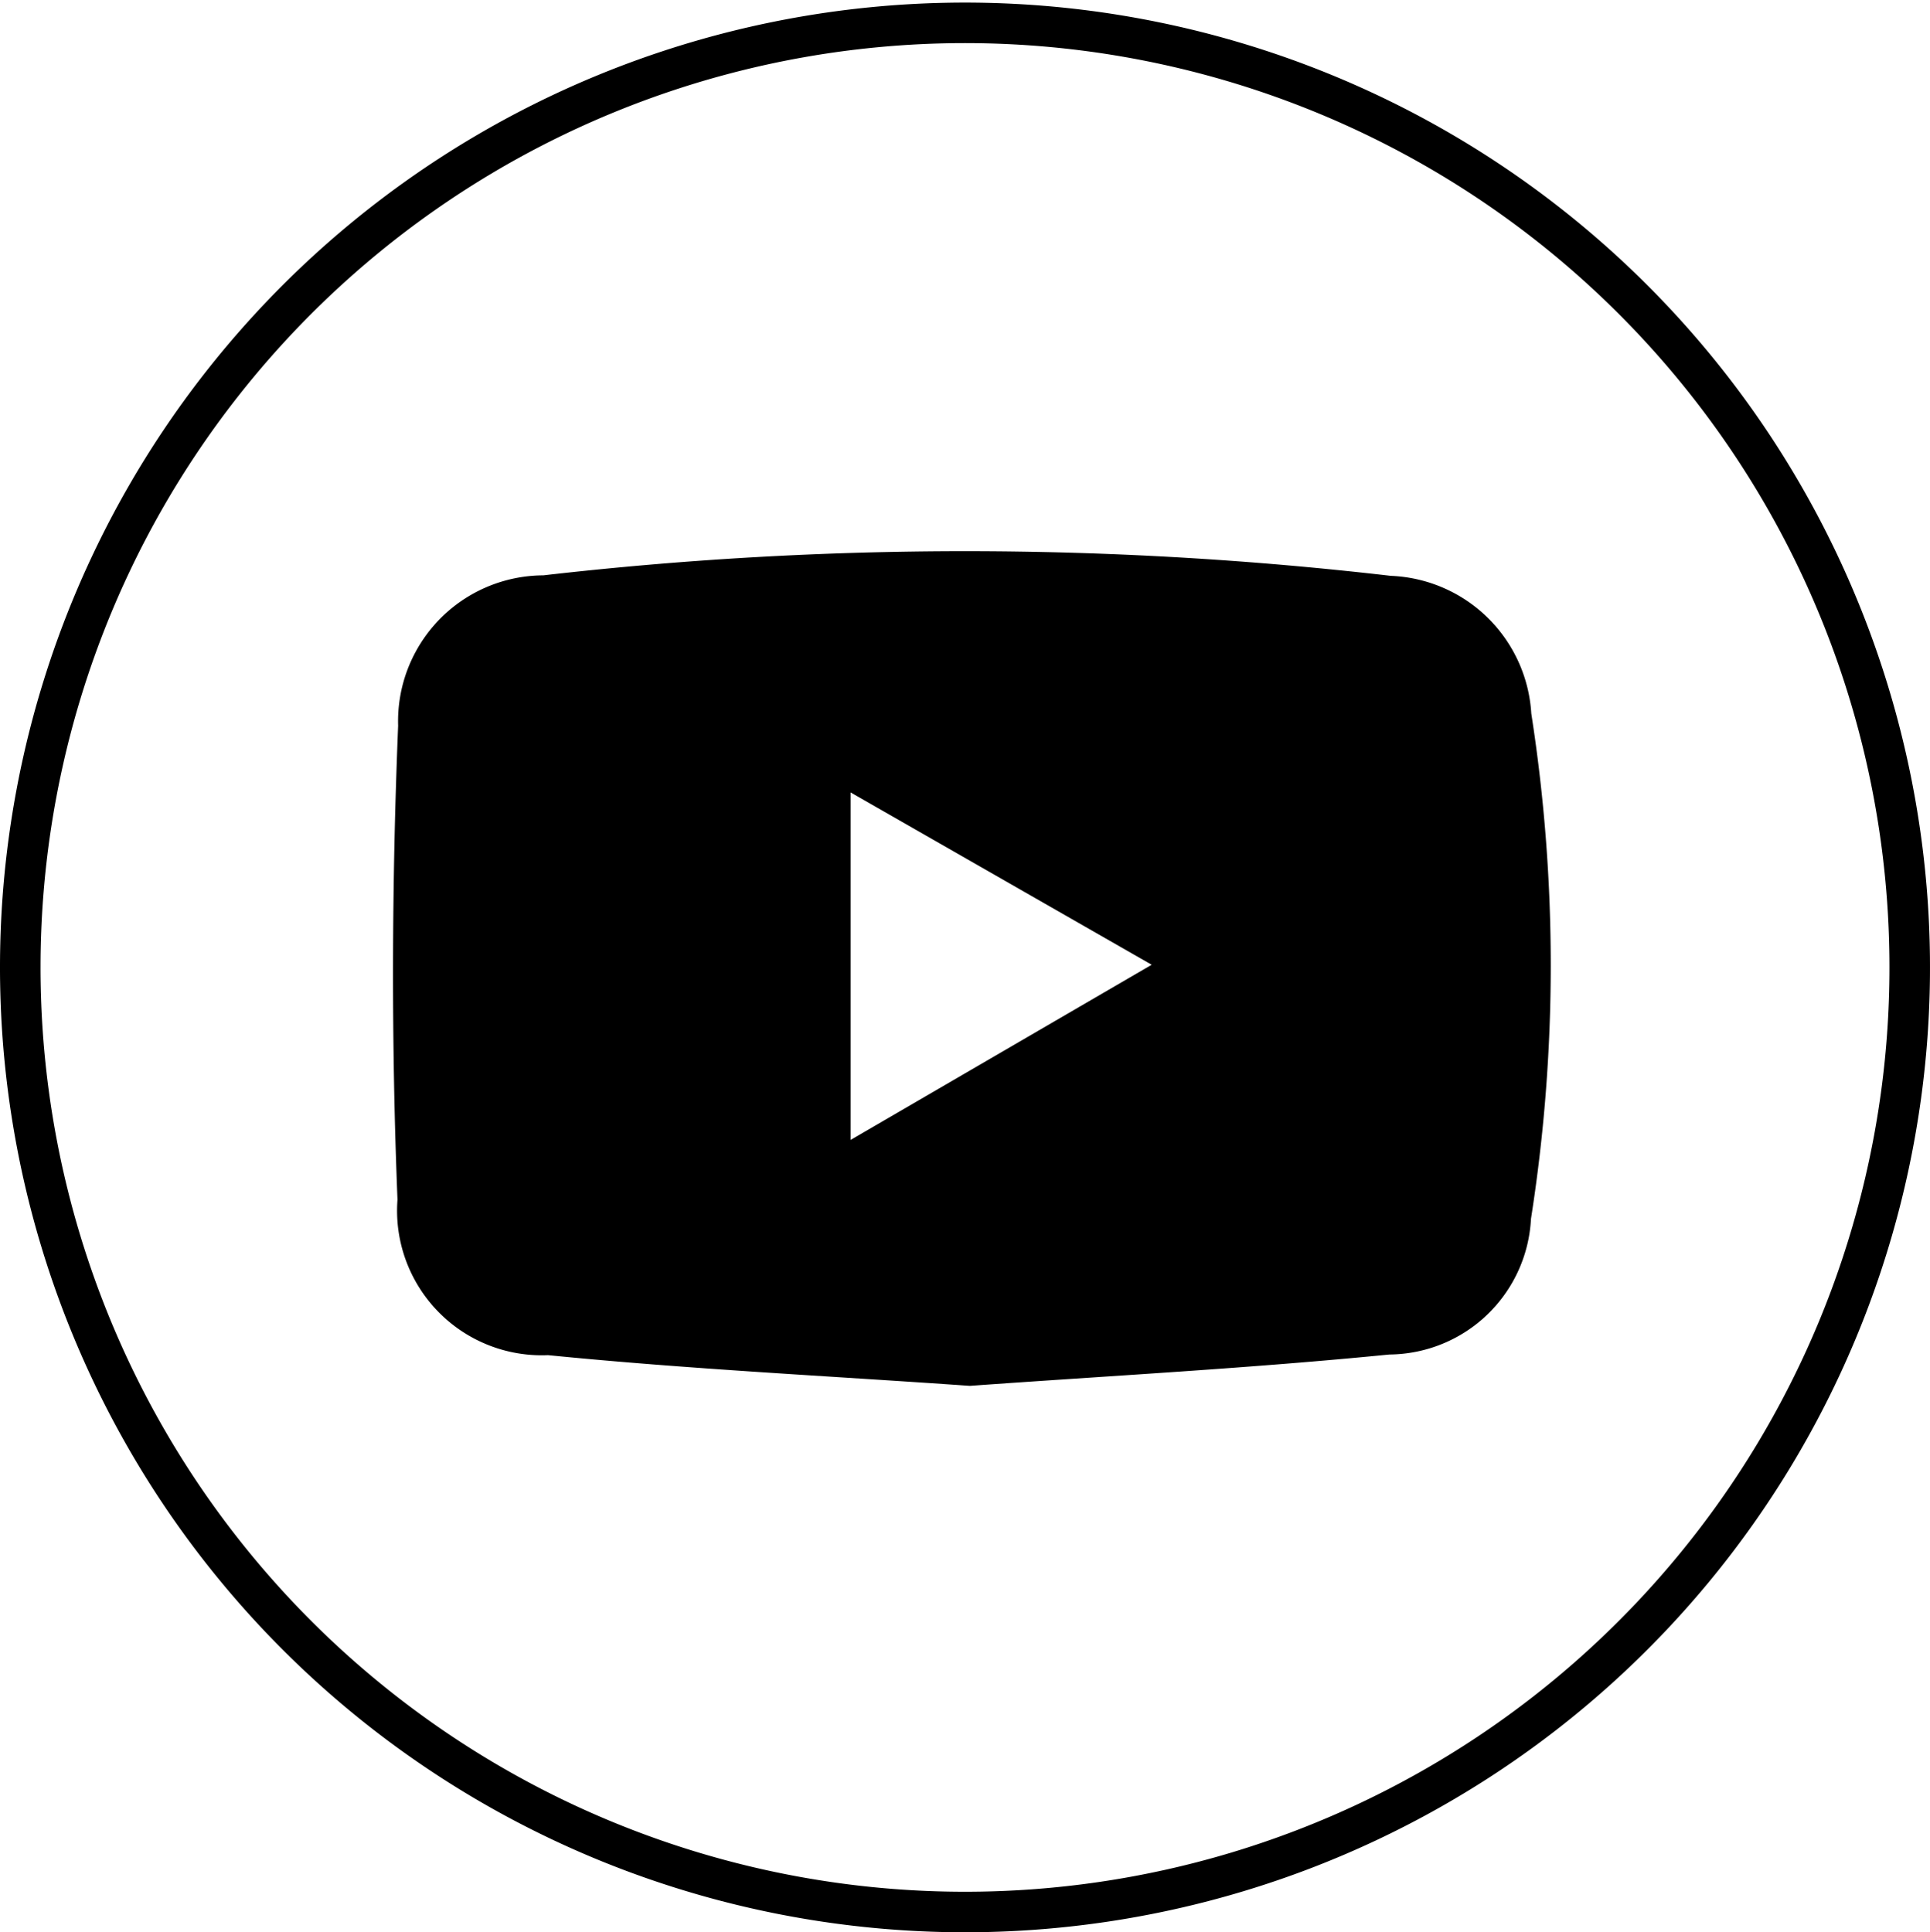 <svg xmlns="http://www.w3.org/2000/svg" width="23.816" height="23.848" viewBox="0 0 23.816 23.848"><g transform="translate(-606.661 -4234.472)"><path d="M606.911,4246.389a11.658,11.658,0,1,1,11.635,11.681A11.659,11.659,0,0,1,606.911,4246.389Z" fill="none" stroke="#000" stroke-miterlimit="10" stroke-width="0.5"/><path d="M625.557,4243.279a1.809,1.809,0,0,0-1.735-1.7,45.576,45.576,0,0,0-10.456-.006,1.8,1.8,0,0,0-1.792,1.856c-.079,1.947-.086,3.9-.008,5.849a1.785,1.785,0,0,0,1.858,1.919c1.723.172,3.456.256,5.205.379,1.721-.124,3.454-.216,5.177-.387a1.764,1.764,0,0,0,1.747-1.674A20.207,20.207,0,0,0,625.557,4243.279Zm-8.4,5.262v-4.289l3.716,2.127Z"/></g></svg>